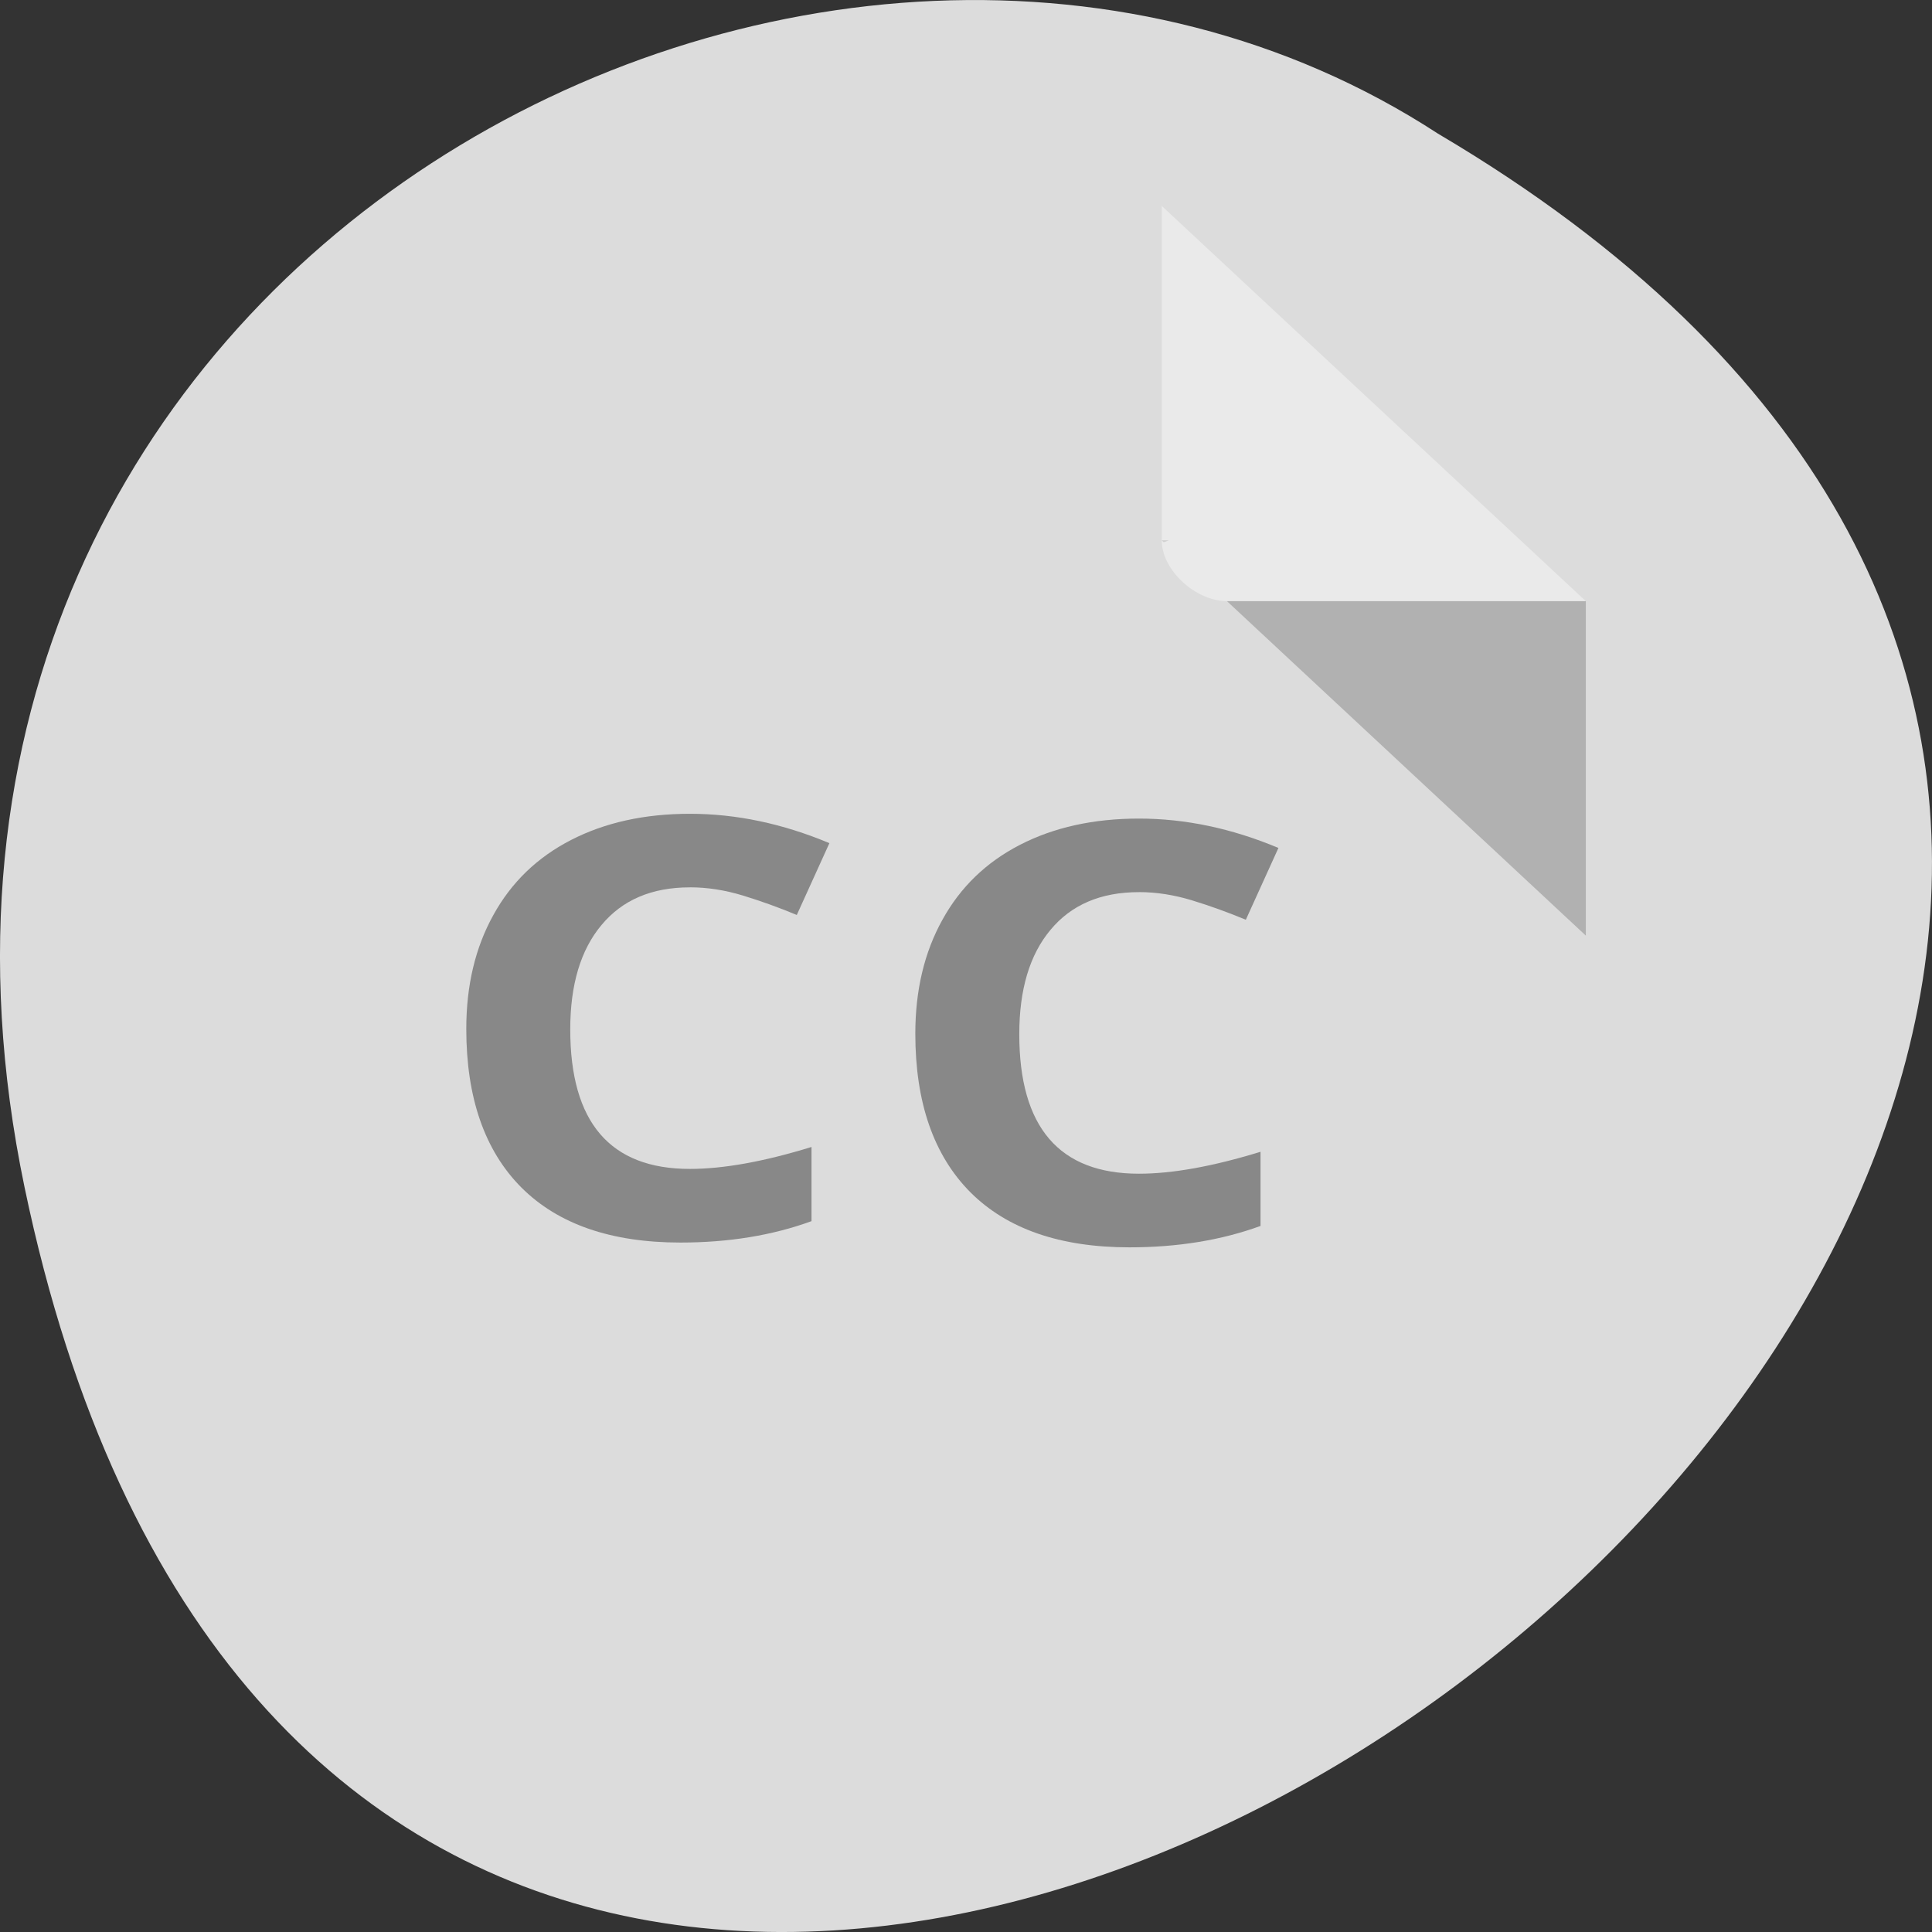 <svg xmlns="http://www.w3.org/2000/svg" viewBox="0 0 256 256"><rect x="0" y="0" width="256" height="256" fill="#333333" stroke="none"/><g transform="translate(0 -796.36)"><path d="m 3.25 953.66 c 49.981 239.91 393.86 -17.642 187.29 -139.59 -80.25 -52.27 -213 16.2 -187.29 139.59 z" fill="#dcdcdc" color="#000"/><g transform="matrix(4.323 0 0 4.029 28.565 819.61)"><path d="M 29,12 29.062,12.062 29.219,12 29,12 Z m 2,2 11,11 0,-11 -11,0 z" fill-opacity="0.196"/><path d="m 29 1 l 13 13 h -11 c -0.971 0 -2 -1.029 -2 -2 v -11" fill-opacity="0.392" fill="#fff"/><g transform="matrix(1.113 0 0 1.175 -6.348 -1.723)" fill="#888"><path d="m 18.764 21.392 c -1.048 0 -1.858 0.352 -2.432 1.054 -0.575 0.697 -0.861 1.671 -0.861 2.922 0 2.603 1.098 3.905 3.295 3.905 0.922 0 2.038 -0.204 3.349 -0.614 v 2.076 c -1.077 0.399 -2.28 0.599 -3.609 0.599 -1.909 0 -3.37 -0.514 -4.381 -1.541 -1.011 -1.033 -1.517 -2.512 -1.517 -4.44 0 -1.214 0.248 -2.275 0.745 -3.185 0.496 -0.916 1.209 -1.615 2.137 -2.1 0.934 -0.489 2.026 -0.735 3.276 -0.735 1.275 0 2.555 0.274 3.842 0.822 l -0.898 2.01 c -0.491 -0.208 -0.985 -0.389 -1.481 -0.543 -0.496 -0.154 -0.985 -0.231 -1.463 -0.231"/><path d="m 31.13 21.526 c -1.048 0 -1.858 0.352 -2.432 1.054 -0.575 0.697 -0.861 1.671 -0.861 2.922 0 2.603 1.098 3.905 3.295 3.905 0.922 0 2.038 -0.204 3.349 -0.614 v 2.076 c -1.077 0.399 -2.28 0.599 -3.609 0.599 -1.909 0 -3.37 -0.514 -4.381 -1.541 -1.011 -1.033 -1.517 -2.512 -1.517 -4.44 0 -1.214 0.248 -2.275 0.745 -3.185 0.496 -0.916 1.209 -1.615 2.137 -2.1 0.934 -0.489 2.026 -0.735 3.276 -0.735 1.275 0 2.555 0.274 3.842 0.822 l -0.898 2.01 c -0.491 -0.208 -0.985 -0.389 -1.481 -0.543 -0.496 -0.154 -0.985 -0.231 -1.463 -0.231"/></g></g></g></svg>
